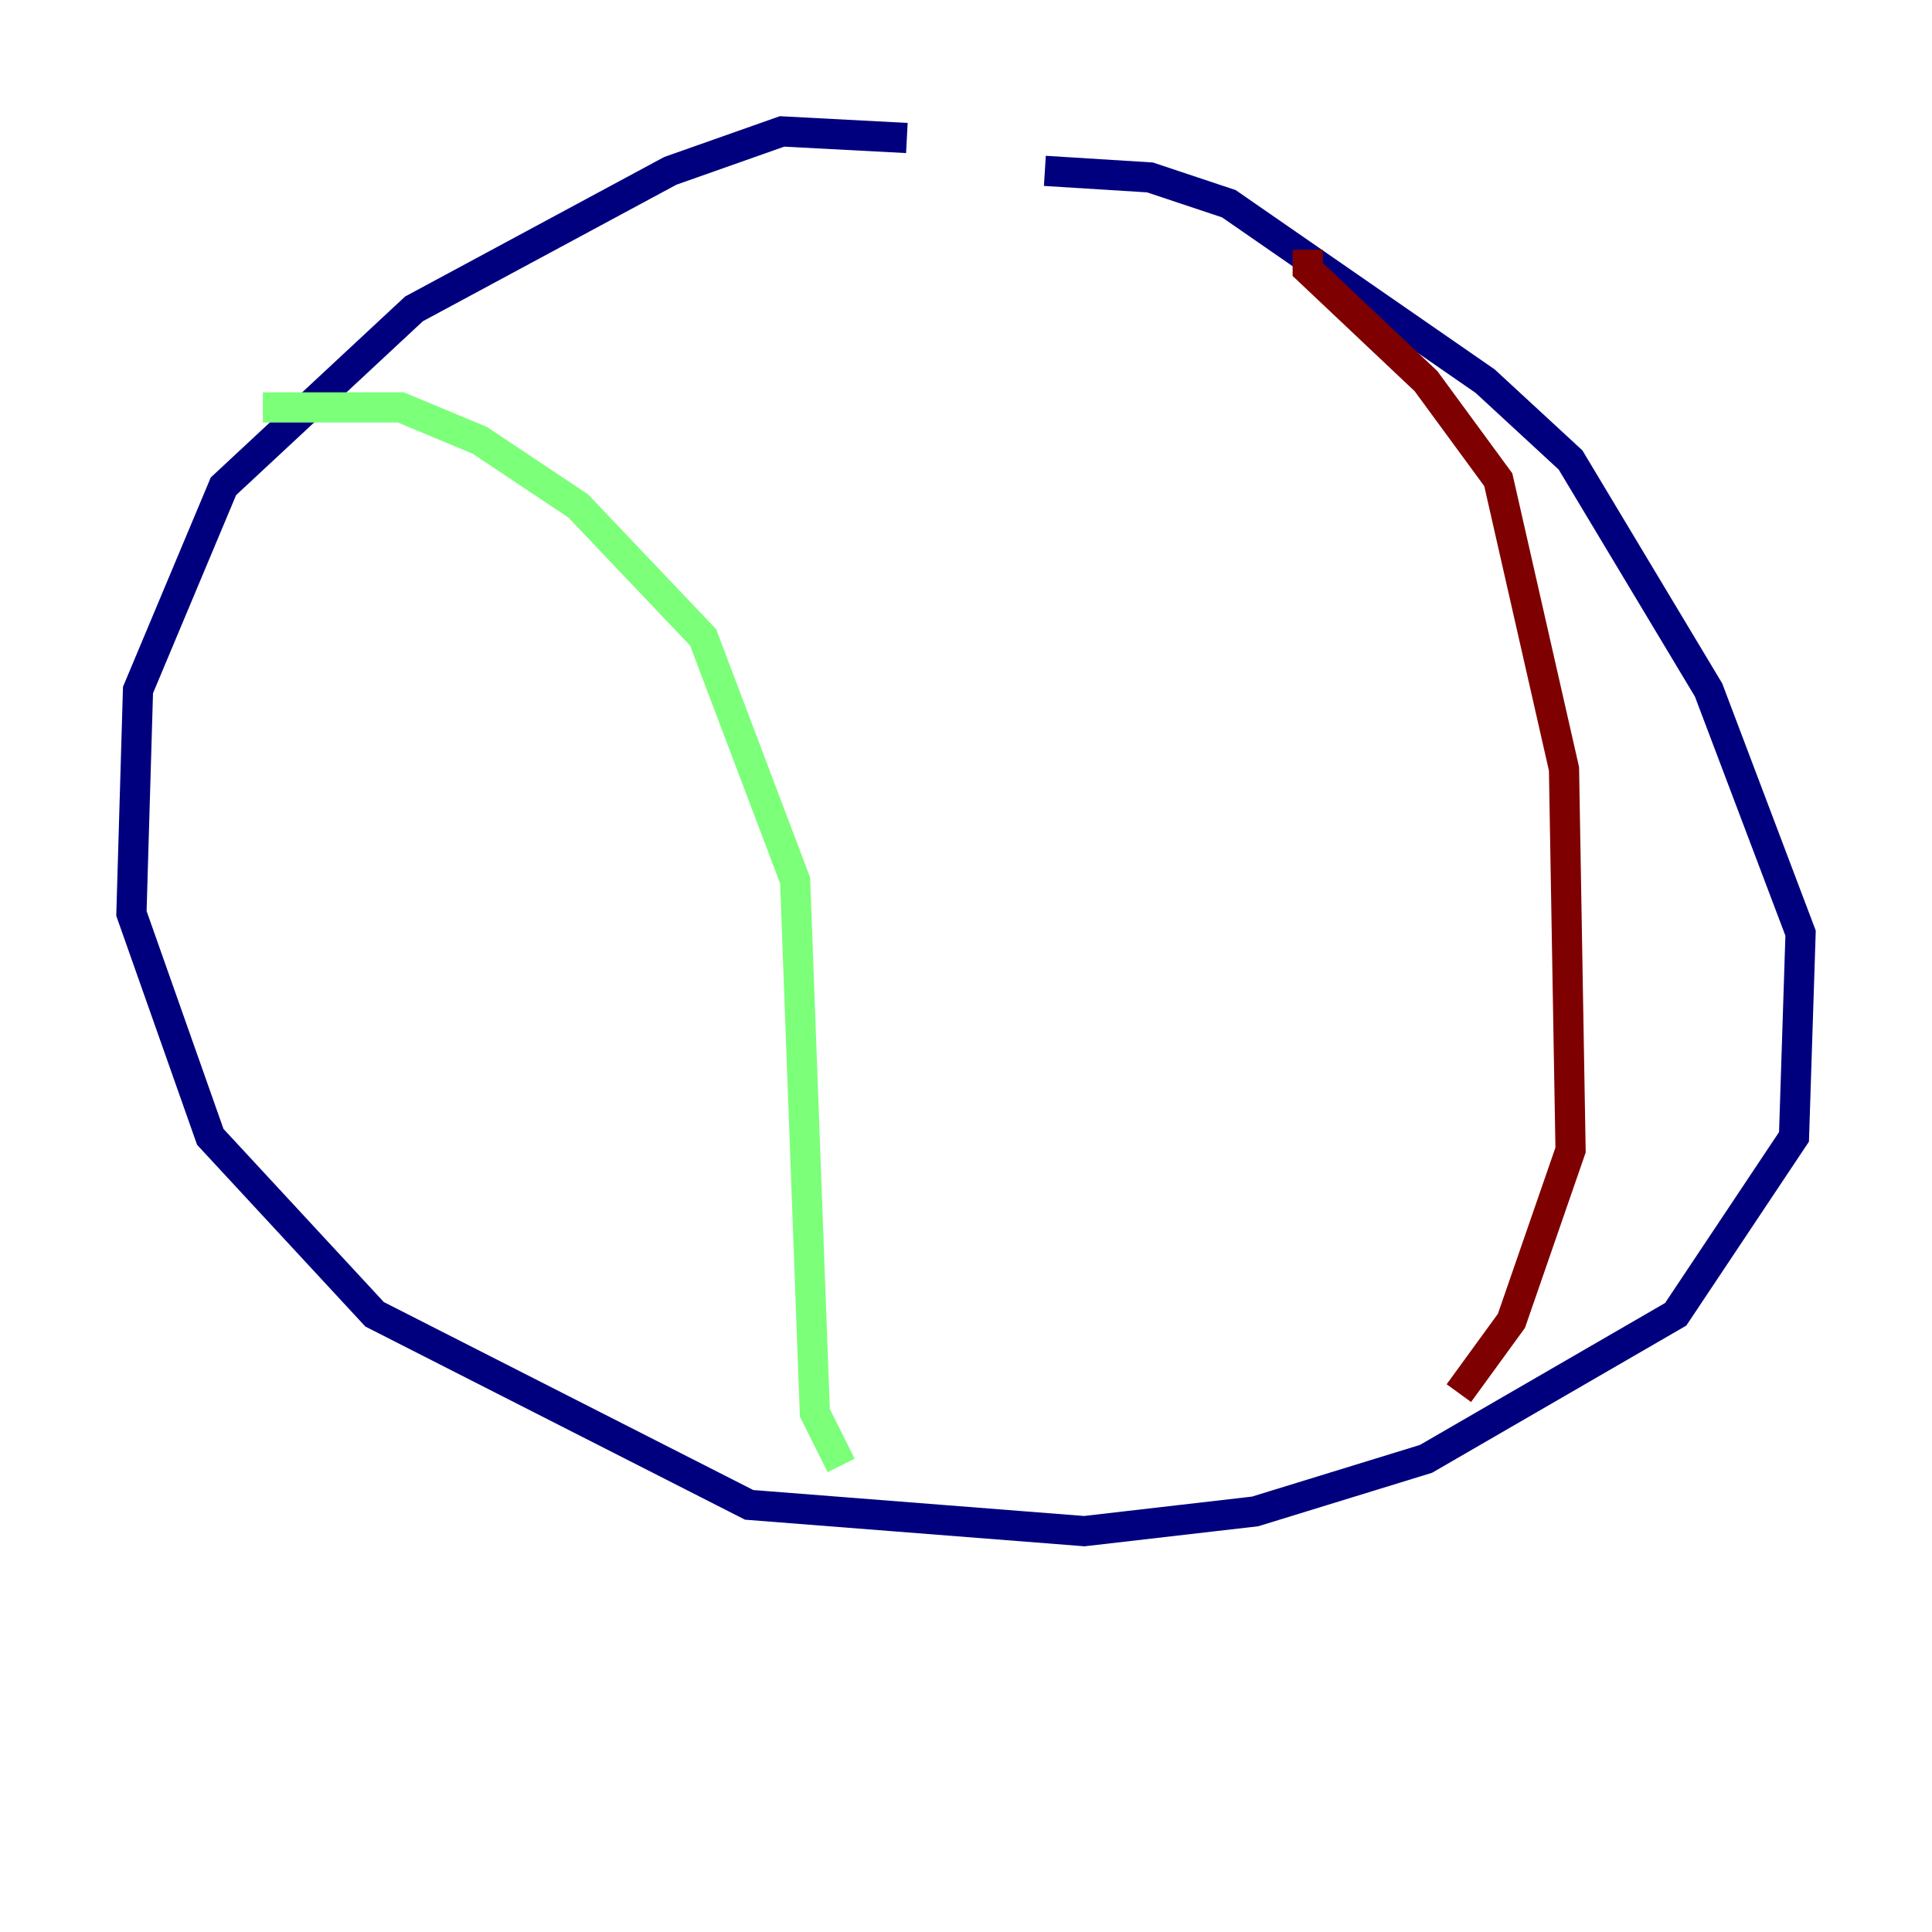 <?xml version="1.0" encoding="utf-8" ?>
<svg baseProfile="tiny" height="128" version="1.2" viewBox="0,0,128,128" width="128" xmlns="http://www.w3.org/2000/svg" xmlns:ev="http://www.w3.org/2001/xml-events" xmlns:xlink="http://www.w3.org/1999/xlink"><defs /><polyline fill="none" points="60.082,9.143 51.809,8.707 44.408,11.32 27.429,20.463 14.803,32.218 9.143,45.714 8.707,60.517 13.932,75.32 24.816,87.075 49.633,99.701 71.837,101.442 83.156,100.136 94.476,96.653 111.02,87.075 118.857,75.32 119.293,61.823 113.197,45.714 104.054,30.476 98.395,25.252 81.415,13.497 76.191,11.755 69.225,11.32" stroke="#00007f" stroke-width="2" /><polyline fill="none" points="17.415,26.993 26.558,26.993 31.782,29.17 38.313,33.524 46.585,42.231 52.68,58.34 53.986,93.605 55.728,97.088" stroke="#7cff79" stroke-width="2" /><polyline fill="none" points="86.639,16.544 86.639,17.85 94.476,25.252 99.265,31.782 103.619,50.939 104.054,76.191 100.136,87.51 96.653,92.299" stroke="#7f0000" stroke-width="2" /></svg>
